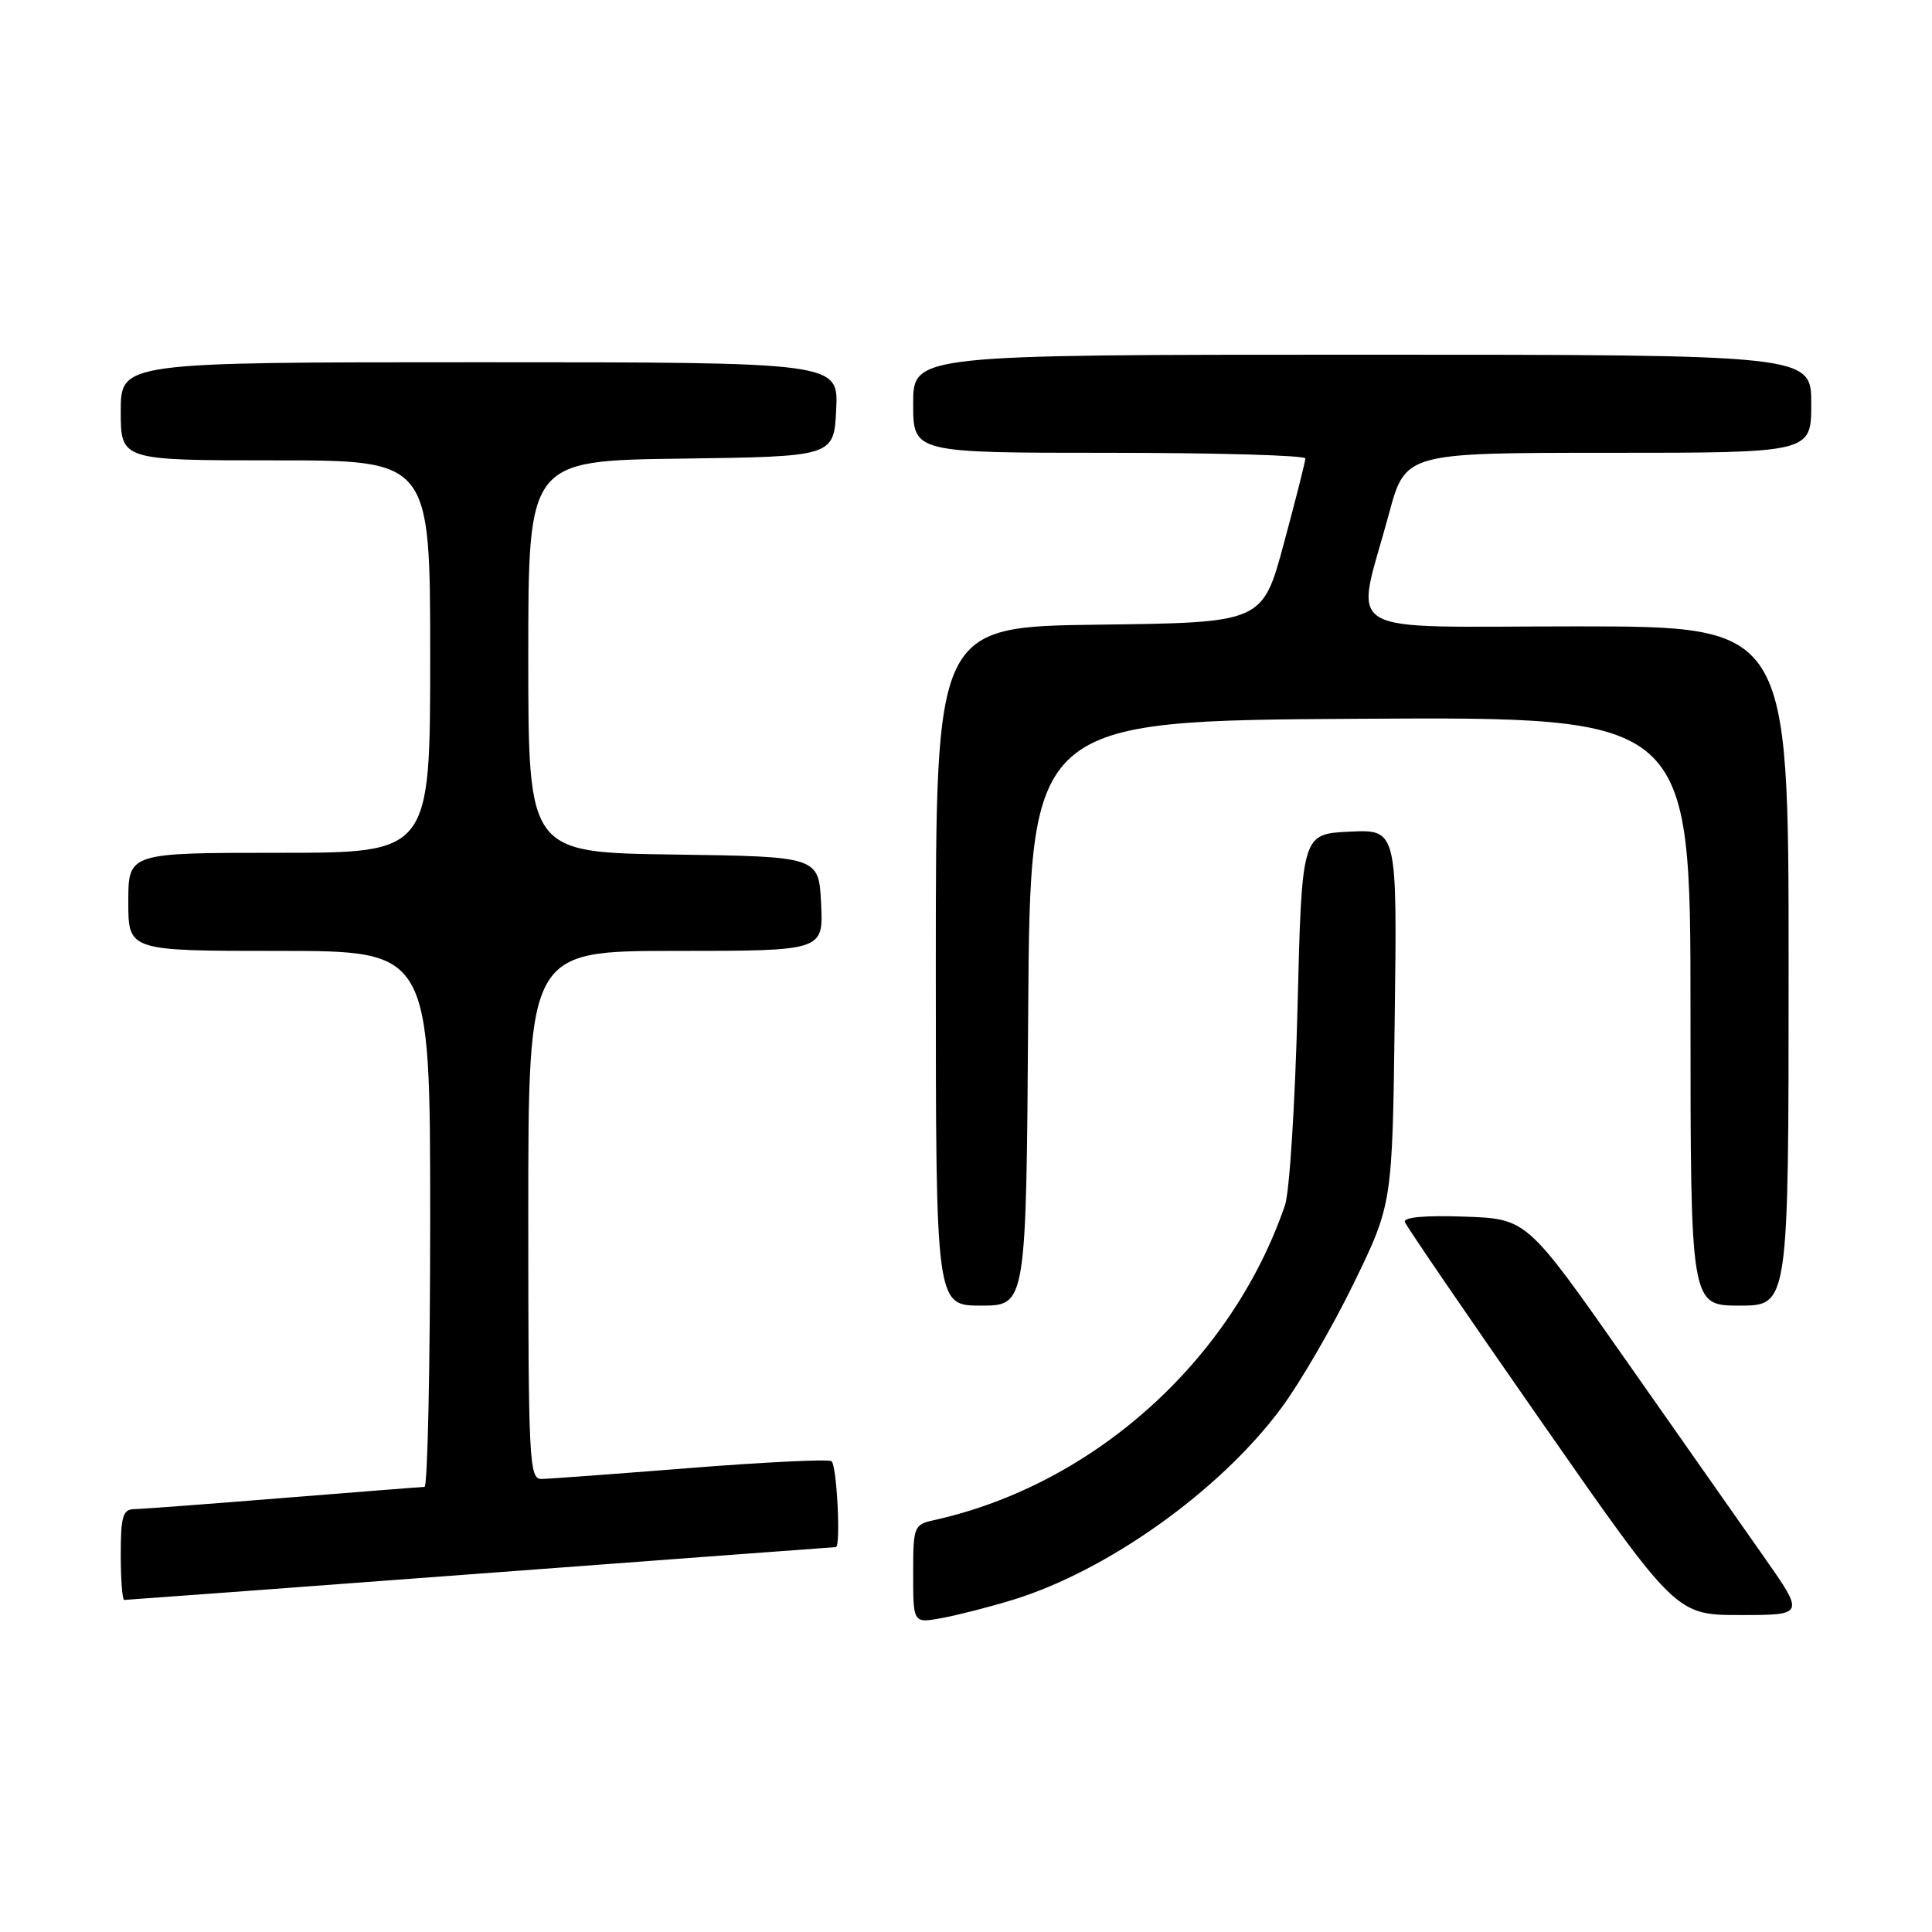 <?xml version="1.0" encoding="UTF-8" standalone="no"?>
<!DOCTYPE svg PUBLIC "-//W3C//DTD SVG 1.1//EN" "http://www.w3.org/Graphics/SVG/1.1/DTD/svg11.dtd" >
<svg xmlns="http://www.w3.org/2000/svg" xmlns:xlink="http://www.w3.org/1999/xlink" version="1.1" viewBox="0 0 256 256">
 <g >
 <path fill="currentColor"
d=" M 134.17 212.00 C 146.76 208.14 161.63 197.54 169.72 186.65 C 172.24 183.27 176.59 175.78 179.40 170.00 C 184.50 159.50 184.50 159.50 184.81 134.70 C 185.13 109.90 185.13 109.90 178.81 110.20 C 172.50 110.50 172.50 110.50 171.93 133.50 C 171.61 146.15 170.87 157.93 170.27 159.69 C 163.21 180.30 144.89 196.75 123.75 201.43 C 121.09 202.02 121.00 202.26 121.00 208.56 C 121.00 215.09 121.00 215.09 124.75 214.41 C 126.81 214.04 131.05 212.95 134.17 212.00 Z  M 233.70 206.25 C 230.70 201.99 222.42 190.18 215.28 180.00 C 202.31 161.50 202.31 161.50 194.06 161.21 C 188.84 161.02 185.93 161.29 186.15 161.92 C 186.34 162.47 194.51 174.42 204.30 188.46 C 222.10 214.00 222.10 214.00 230.62 214.00 C 239.14 214.00 239.14 214.00 233.70 206.25 Z  M 63.71 208.50 C 89.44 206.58 110.61 205.00 110.75 205.00 C 111.44 205.00 110.88 194.05 110.17 193.61 C 109.72 193.33 101.28 193.74 91.42 194.52 C 81.57 195.30 72.71 195.96 71.75 195.97 C 70.12 196.00 70.00 193.68 70.00 161.00 C 70.00 126.00 70.00 126.00 89.55 126.00 C 109.10 126.00 109.10 126.00 108.80 119.75 C 108.50 113.50 108.50 113.50 89.25 113.23 C 70.00 112.96 70.00 112.96 70.00 87.00 C 70.00 61.04 70.00 61.04 90.25 60.77 C 110.50 60.50 110.50 60.50 110.80 54.25 C 111.10 48.00 111.10 48.00 63.55 48.00 C 16.00 48.00 16.00 48.00 16.00 54.50 C 16.00 61.00 16.00 61.00 36.50 61.00 C 57.00 61.00 57.00 61.00 57.00 87.00 C 57.00 113.00 57.00 113.00 37.00 113.00 C 17.00 113.00 17.00 113.00 17.00 119.50 C 17.00 126.00 17.00 126.00 37.00 126.00 C 57.00 126.00 57.00 126.00 57.00 161.50 C 57.00 181.03 56.66 197.01 56.25 197.02 C 55.84 197.03 47.40 197.70 37.50 198.49 C 27.60 199.29 18.71 199.96 17.75 199.97 C 16.28 200.00 16.00 200.96 16.00 206.00 C 16.00 209.30 16.21 212.00 16.46 212.00 C 16.71 212.00 37.97 210.43 63.71 208.50 Z  M 136.24 134.25 C 136.50 95.50 136.50 95.50 180.25 95.24 C 224.00 94.98 224.00 94.98 224.00 133.99 C 224.00 173.00 224.00 173.00 230.50 173.00 C 237.00 173.00 237.00 173.00 237.00 128.00 C 237.00 83.00 237.00 83.00 208.87 83.00 C 176.78 83.00 179.56 84.67 184.03 68.13 C 186.22 60.00 186.22 60.00 213.11 60.00 C 240.00 60.00 240.00 60.00 240.00 53.50 C 240.00 47.00 240.00 47.00 180.50 47.00 C 121.00 47.00 121.00 47.00 121.00 53.50 C 121.00 60.00 121.00 60.00 147.00 60.00 C 161.30 60.00 172.99 60.34 172.97 60.75 C 172.96 61.16 171.68 66.22 170.12 72.00 C 167.29 82.50 167.29 82.50 145.65 82.77 C 124.00 83.04 124.00 83.04 124.00 128.02 C 124.00 173.00 124.00 173.00 129.99 173.00 C 135.98 173.00 135.98 173.00 136.24 134.25 Z "/>
</g>
</svg>